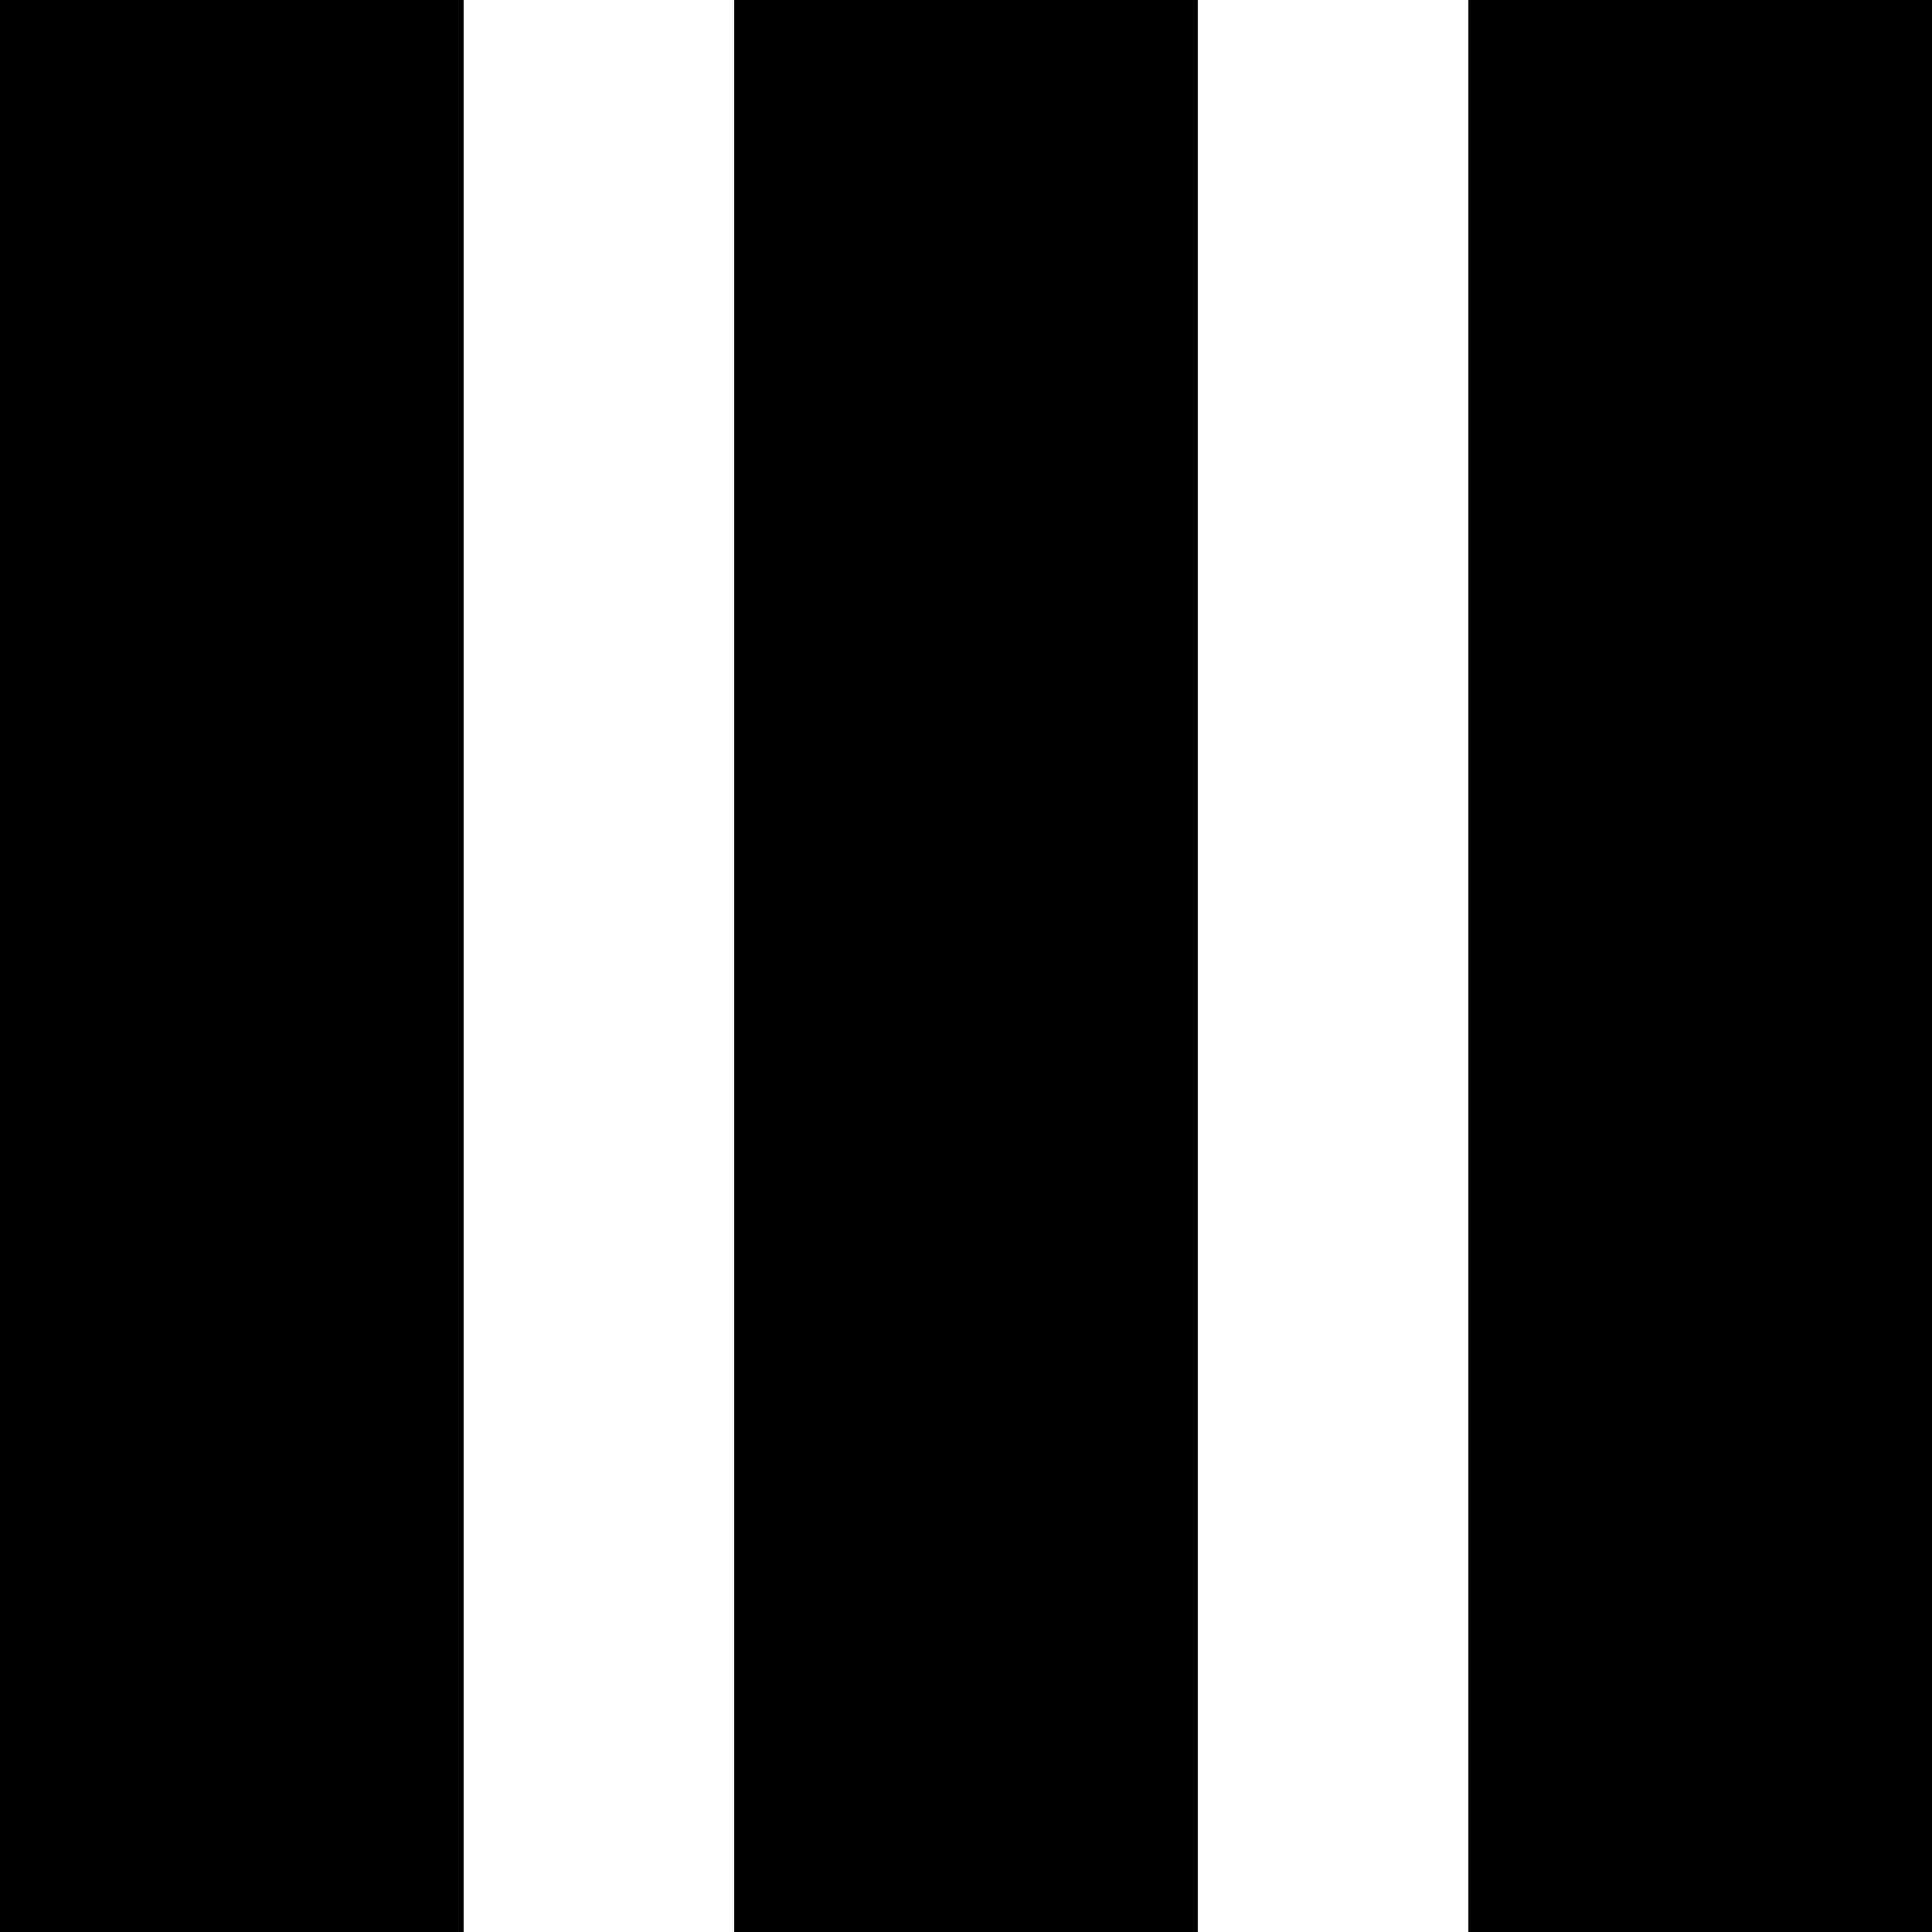 <?xml version="1.0" encoding="UTF-8"?>
<!DOCTYPE svg PUBLIC "-//W3C//DTD SVG 1.1//EN" "http://www.w3.org/Graphics/SVG/1.1/DTD/svg11.dtd">
<svg version="1.1" xmlns="http://www.w3.org/2000/svg" xmlns:xlink="http://www.w3.org/1999/xlink" x="0" y="0" width="100.5" height="100.5" viewBox="0, 0, 75, 75">
  <g id="Image" transform="translate(-26.498, -26.5)">
    <path d="M26.498,26.5 L101.498,26.5 L101.498,101.5 L26.498,101.5 z" fill="#FFFFFF"/>
    <path d="M26.498,101.5 L26.498,26.5 L44.498,26.5 L44.498,101.5 z" fill="#000000"/>
    <path d="M54.998,101.5 L54.998,26.5 L72.998,26.5 L72.998,101.5 z" fill="#000000"/>
    <path d="M83.498,101.5 L83.498,26.5 L101.498,26.5 L101.498,101.5 z" fill="#000000"/>
  </g>
</svg>
